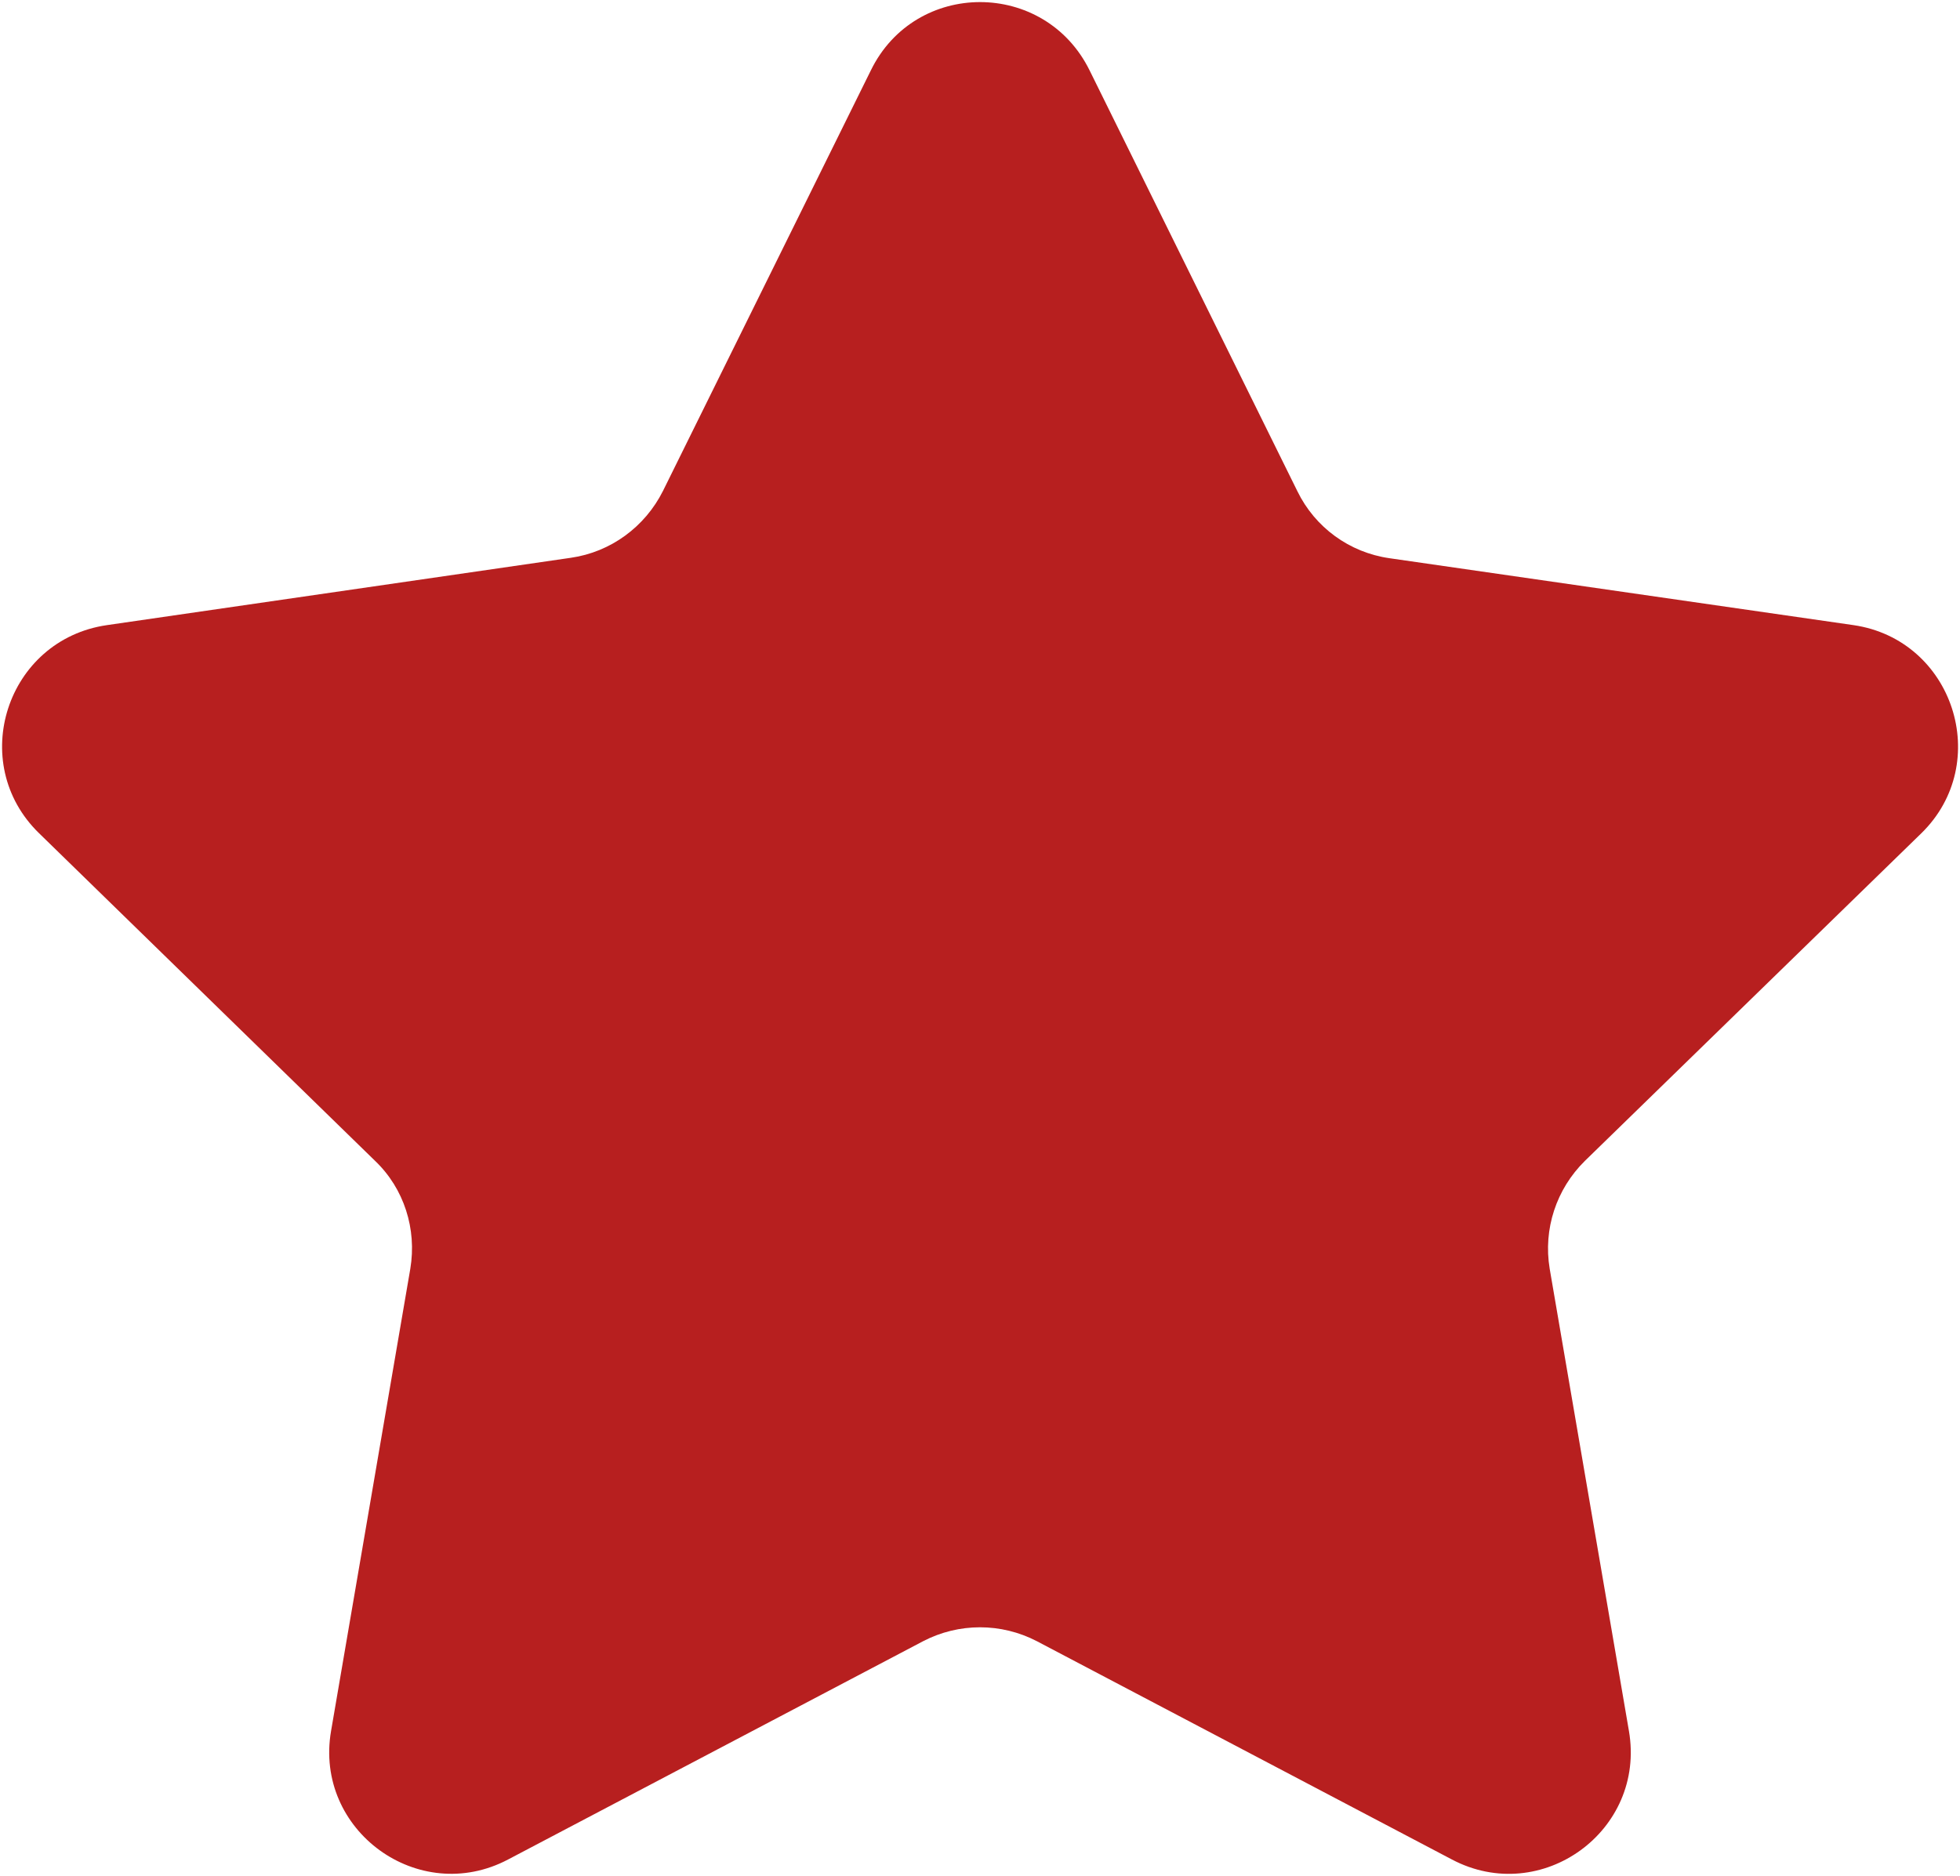 <?xml version="1.0" encoding="utf-8"?>
<!-- Generator: Adobe Illustrator 26.0.2, SVG Export Plug-In . SVG Version: 6.00 Build 0)  -->
<svg version="1.1" id="Layer_1" xmlns="http://www.w3.org/2000/svg" xmlns:xlink="http://www.w3.org/1999/xlink" x="0px" y="0px"
	 viewBox="0 0 445.2 426.2" style="enable-background:new 0 0 445.2 426.2;" xml:space="preserve">
<style type="text/css">
	.st0{fill:#b71f1f;}
</style>
<path class="st0" d="M247.5,16l47.2,95.6c4,8.2,11.8,13.9,20.9,15.2L421,142c22.7,3.3,31.8,31.3,15.4,47.3L360,263.7
	c-6.5,6.4-9.5,15.5-8,24.5l18,105c3.9,22.7-19.9,39.9-40.2,29.2l-94.3-49.6c-8.1-4.2-17.7-4.2-25.8,0l-94.3,49.6
	c-20.3,10.7-44.1-6.6-40.2-29.2l18-105c1.5-9-1.4-18.2-8-24.5L8.9,189.3c-16.5-16-7.4-44,15.4-47.3l105.4-15.3
	c9-1.3,16.8-7,20.9-15.2L197.8,16C207.9-4.7,237.3-4.7,247.5,16z"/>
</svg>
